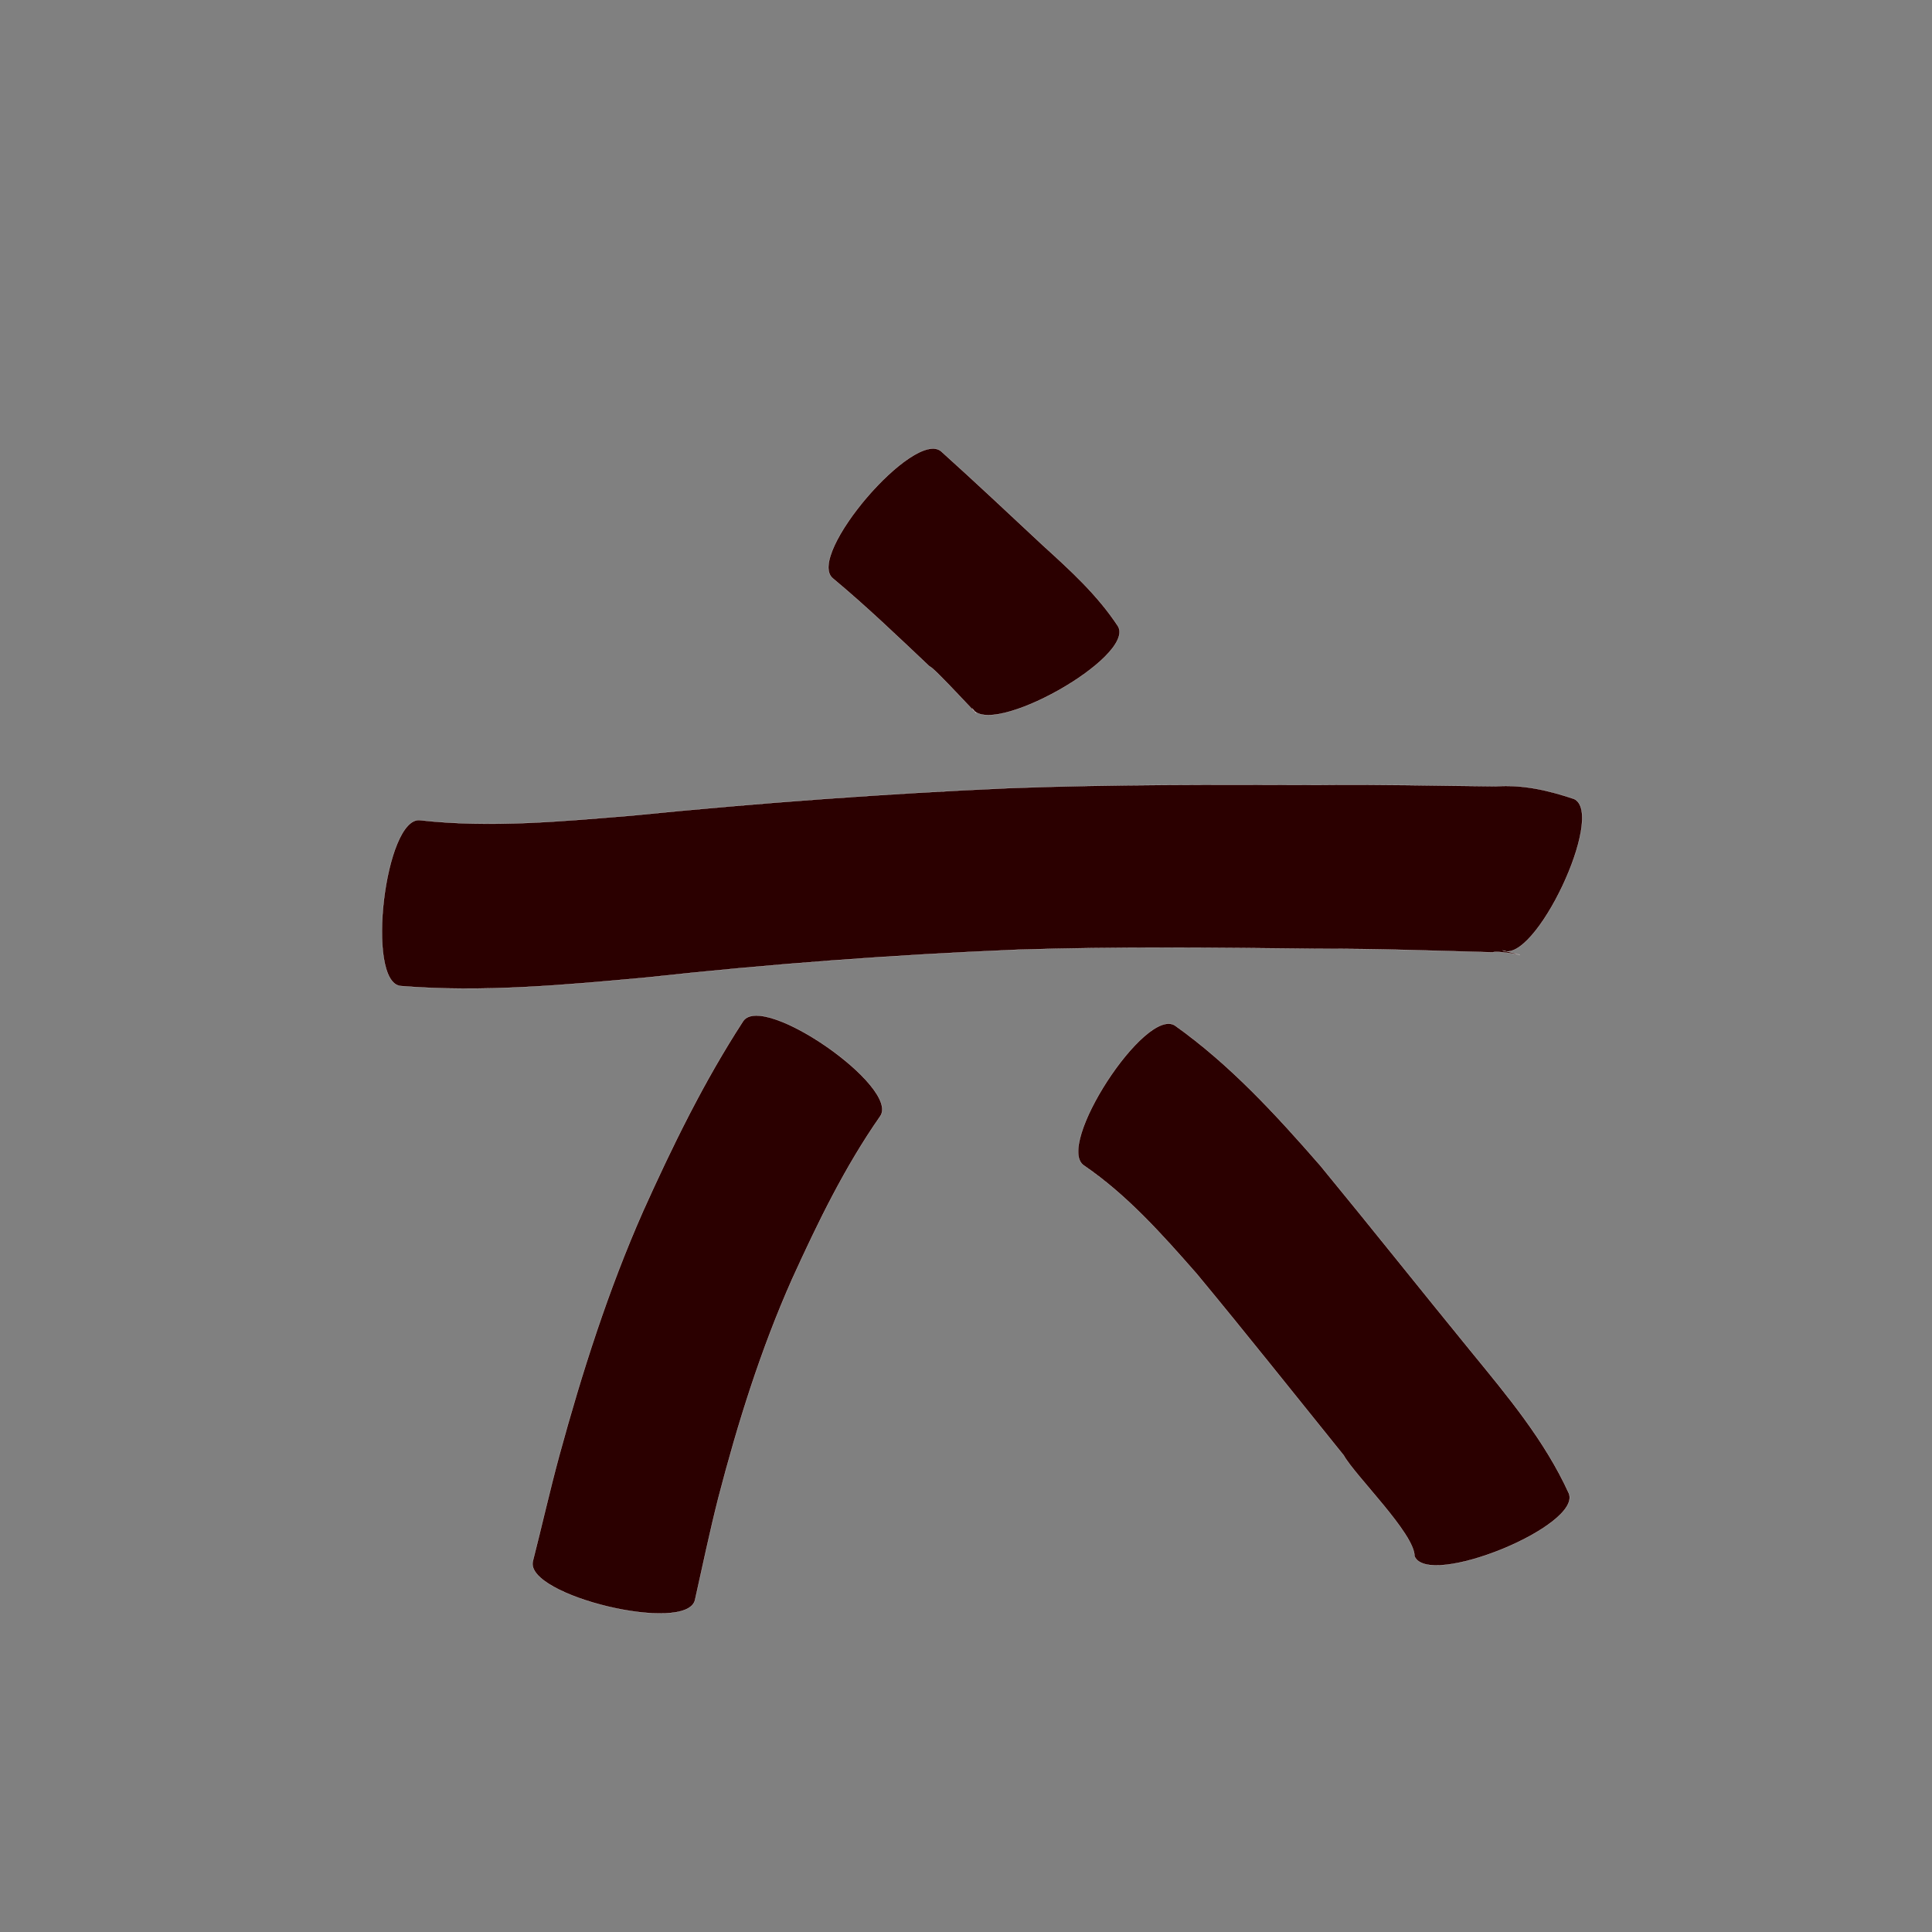<?xml version="1.0" encoding="utf-8" ?>

<!DOCTYPE svg PUBLIC "-//W3C//DTD SVG 1.1//EN" 
  "http://www.w3.org/Graphics/SVG/1.1/DTD/svg11.dtd">
<svg 
    xmlns="http://www.w3.org/2000/svg"
    xmlns:xlink="http://www.w3.org/1999/xlink"
    xmlns:sodipodi="http://sodipodi.sourceforge.net/DTD/sodipodi-0.dtd"
    xmlns:inkscape="http://www.inkscape.org/namespaces/inkscape"
    width="1024" height="1024" id="U516D">
<rect width="100%" height="100%" fill="#808080" stroke="none"/>
<path d="m 11762.872,30959.242 c 18.222,16.4 36.063,33.215 53.989,49.935 14.616,13.26 28.887,26.257 39.751,42.799 9.206,16.41 -68.153,59.808 -77.359,43.397 l 0,0 c 10.808,12.631 -20.911,-22.579 -22.542,-22.105 -16.835,-15.9 -33.562,-31.964 -51.37,-46.782 -14.264,-12.204 43.267,-79.448 57.531,-67.244 z" id="path10246" inkscape:connector-curvature="0" style="fill:#2b0000;fill-opacity:1;fill-rule:nonzero;stroke:#f9f9f9;stroke-width:0.1;stroke-miterlimit:4;stroke-dasharray:none" transform="translate(-11264, -30720)"/><path d="m 11486.666,31154.725 c 37.521,4.201 75.36,0.575 112.817,-2.504 66.541,-6.65 133.205,-11.563 200.008,-14.522 54.528,-1.988 109.098,-1.807 163.652,-1.654 31.169,-0.37 62.331,0.419 93.496,0.706 14.793,-0.954 27.752,2.065 41.674,6.709 17.026,8.053 -20.936,88.316 -37.962,80.263 l 0,0 c 21.84,5.399 -0.887,-0.357 -5.342,1.032 -30.822,-0.842 -61.641,-1.974 -92.482,-1.868 -53.121,-0.605 -106.262,-1.22 -159.371,0.484 -65.553,2.7 -130.957,7.574 -196.187,14.698 -43.422,3.99 -87.117,8.088 -130.729,4.534 -18.642,-2.211 -8.215,-90.089 10.426,-87.878 z" id="path10248" inkscape:connector-curvature="0" style="fill:#2b0000;fill-opacity:1;fill-rule:nonzero;stroke:#f9f9f9;stroke-width:0.1;stroke-miterlimit:4;stroke-dasharray:none" transform="translate(-11264, -30720)"/><path d="m 11730.536,31311.655 c -18.792,26.87 -33.116,56.458 -46.661,86.211 -16.633,37.386 -28.835,76.449 -39.116,115.986 -4.577,17.961 -8.335,36.112 -12.388,54.195 -4.357,18.237 -90.326,-2.303 -85.969,-20.54 l 0,0 c 4.781,-18.694 8.997,-37.531 14.058,-56.155 12.015,-43.988 25.896,-87.497 44.333,-129.274 15.618,-34.695 32.34,-68.954 53.122,-100.911 10.71,-15.406 83.331,35.083 72.621,50.488 z" id="path10250" inkscape:connector-curvature="0" style="fill:#2b0000;fill-opacity:1;fill-rule:nonzero;stroke:#f9f9f9;stroke-width:0.1;stroke-miterlimit:4;stroke-dasharray:none" transform="translate(-11264, -30720)"/><path d="m 11886.775,31263.558 c 29.178,20.741 53.442,47.204 76.856,74.039 26.962,32.769 53.348,66.005 80.194,98.872 19.315,23.627 38.998,47.102 51.702,75.021 7.067,17.355 -74.746,50.669 -81.813,33.314 l 0,0 c 0.09,-11.916 -31.52,-42.632 -37.509,-53.415 -25.988,-32.181 -51.687,-64.602 -78.093,-96.441 -18.153,-20.66 -36.702,-41.527 -59.547,-57.161 -15.746,-10.227 32.464,-84.456 48.21,-74.229 z" id="path10252" inkscape:connector-curvature="0" style="fill:#2b0000;fill-opacity:1;fill-rule:nonzero;stroke:#f9f9f9;stroke-width:0.1;stroke-miterlimit:4;stroke-dasharray:none" transform="translate(-11264, -30720)"/></svg>